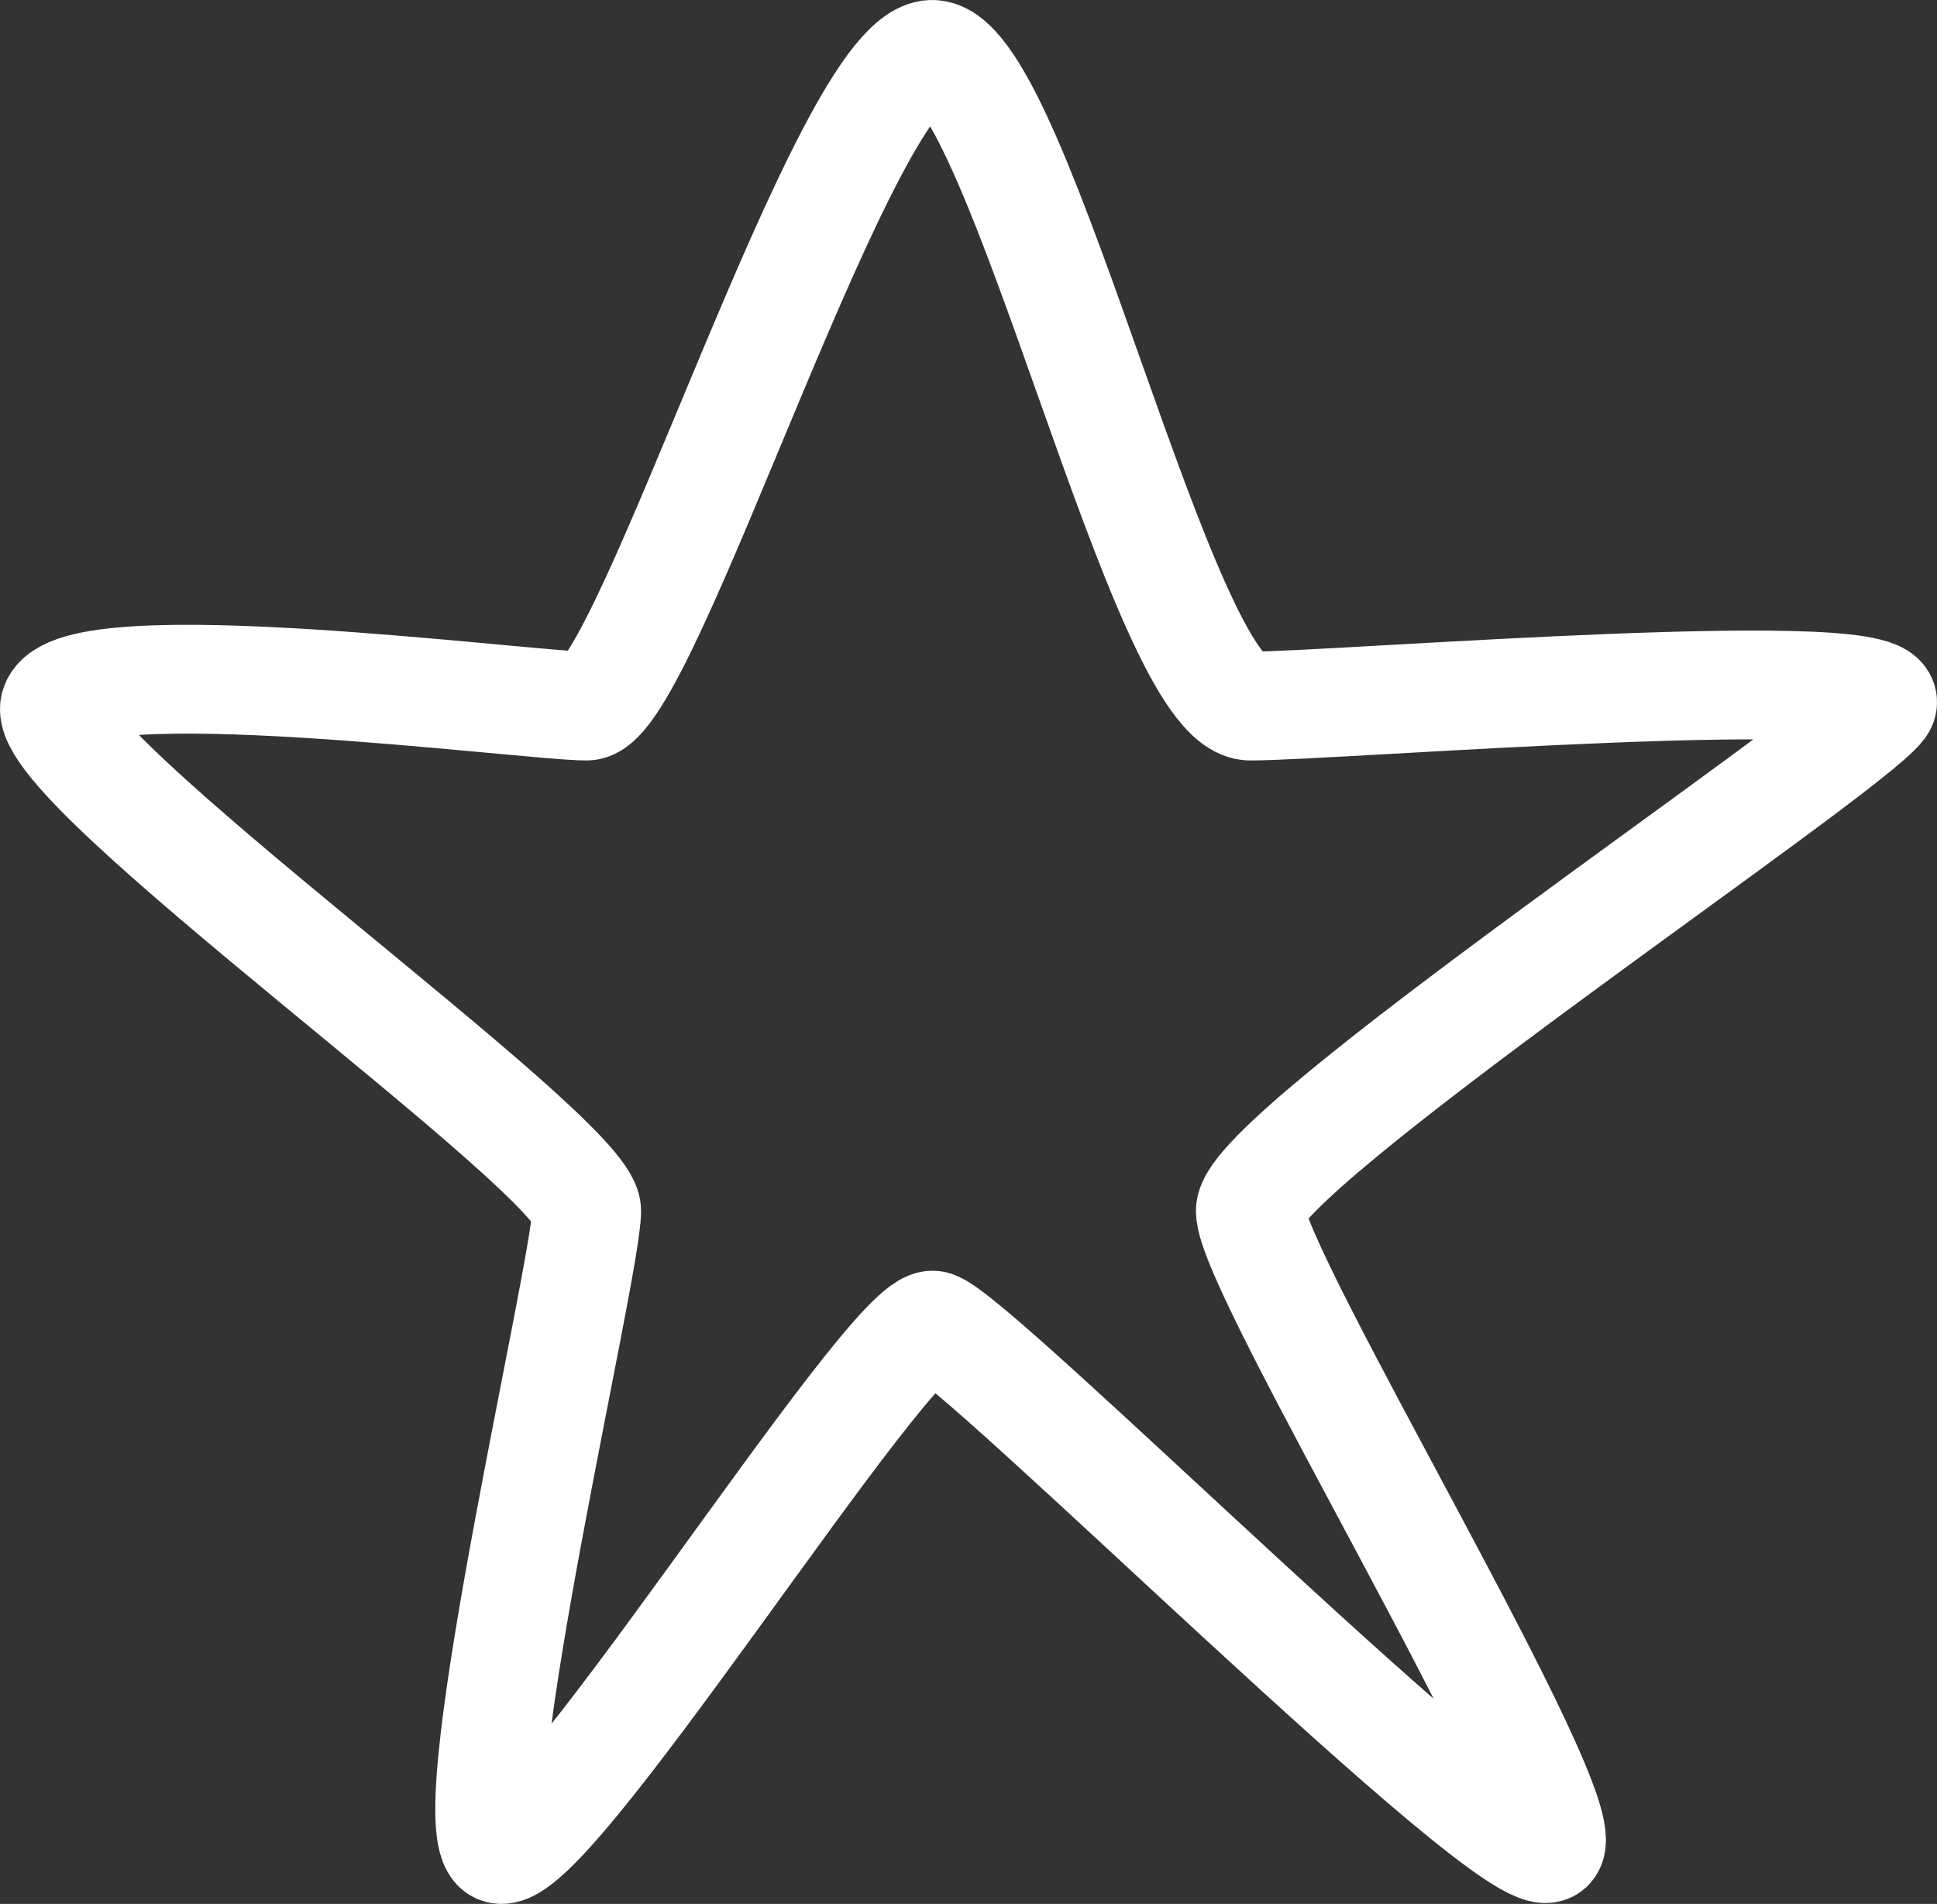 <svg width="178" height="175" viewBox="0 0 178 175" fill="none" xmlns="http://www.w3.org/2000/svg">
<rect x="0" y="0" width="178" height="175" fill="#333333" stroke="none"/>
<path d="M85.818 5.008C77.942 4.214 59.363 64.899 53.91 64.899C48.457 64.899 6.654 59.346 5.038 64.899C3.422 70.452 53.91 106.148 53.91 111.304C53.91 116.461 42.197 166.039 45.63 169.807C49.063 173.575 81.981 120.824 85.818 121.815C89.655 122.807 139.335 172.584 142.364 169.807C145.393 167.031 114.899 116.857 114.899 111.304C114.899 105.752 169.627 69.262 172.859 64.899C176.09 60.536 122.977 64.899 114.899 64.899C106.821 64.899 93.694 5.801 85.818 5.008Z" stroke="white" stroke-width="10" stroke-linecap="round"/>
</svg>
